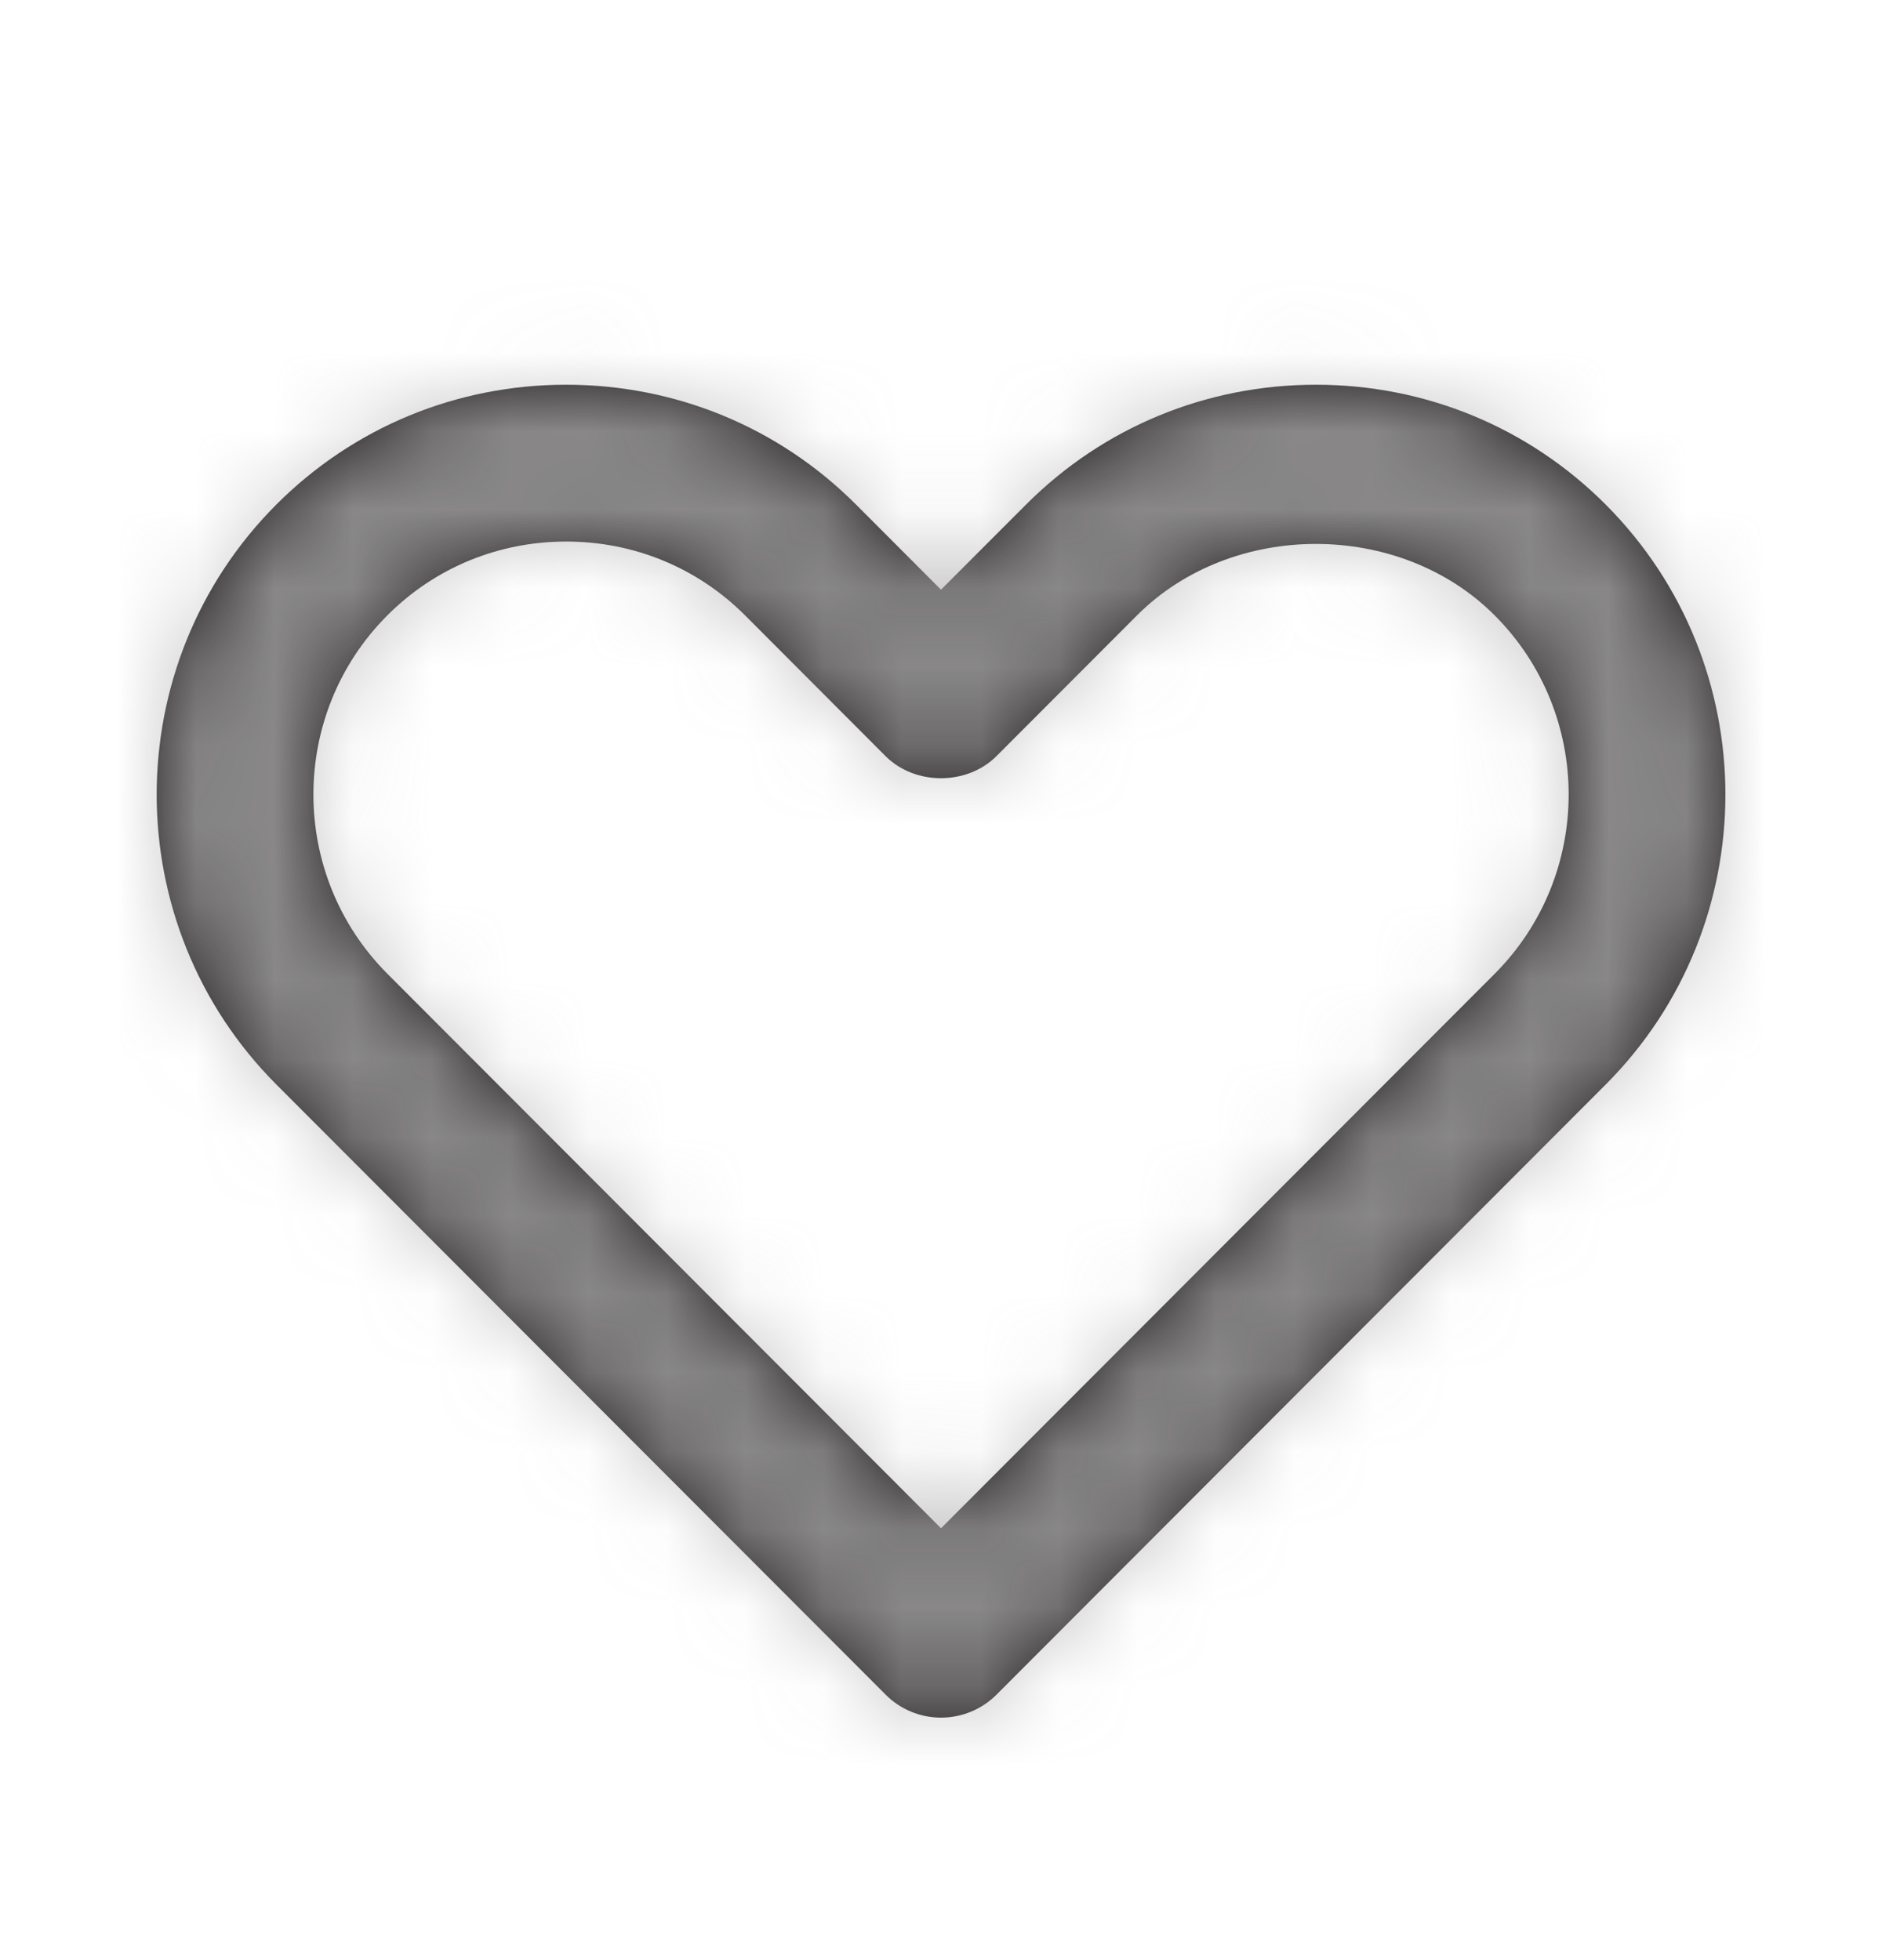 <svg width="24" height="25" viewBox="0 0 24 25" fill="none" xmlns="http://www.w3.org/2000/svg">
<path fill-rule="evenodd" clip-rule="evenodd" d="M7.22 6.907C6.356 6.907 5.546 7.241 4.94 7.848C3.682 9.108 3.682 11.159 4.941 12.421L12 19.492L19.06 12.421C20.319 11.159 20.319 9.108 19.06 7.848C17.848 6.633 15.712 6.635 14.5 7.848L12.708 9.643C12.332 10.02 11.668 10.02 11.292 9.643L9.5 7.847C8.894 7.241 8.085 6.907 7.22 6.907ZM12 21.907C11.735 21.907 11.48 21.802 11.293 21.613L3.525 13.833C1.489 11.793 1.489 8.474 3.525 6.434C4.509 5.45 5.821 4.907 7.22 4.907C8.619 4.907 9.932 5.45 10.915 6.434L12 7.521L13.085 6.435C14.069 5.45 15.381 4.907 16.781 4.907C18.179 4.907 19.492 5.45 20.475 6.434C22.512 8.474 22.512 11.793 20.476 13.833L12.708 21.614C12.52 21.802 12.266 21.907 12 21.907Z" fill="#231F20"/>
<mask id="mask0_332_4595" style="mask-type:luminance" maskUnits="userSpaceOnUse" x="1" y="4" width="22" height="18">
<path fill-rule="evenodd" clip-rule="evenodd" d="M7.22 6.907C6.356 6.907 5.546 7.241 4.94 7.848C3.682 9.108 3.682 11.159 4.941 12.421L12 19.492L19.06 12.421C20.319 11.159 20.319 9.108 19.06 7.848C17.848 6.633 15.712 6.635 14.5 7.848L12.708 9.643C12.332 10.02 11.668 10.02 11.292 9.643L9.5 7.847C8.894 7.241 8.085 6.907 7.22 6.907ZM12 21.907C11.735 21.907 11.48 21.802 11.293 21.613L3.525 13.833C1.489 11.793 1.489 8.474 3.525 6.434C4.509 5.45 5.821 4.907 7.22 4.907C8.619 4.907 9.932 5.45 10.915 6.434L12 7.521L13.085 6.435C14.069 5.45 15.381 4.907 16.781 4.907C18.179 4.907 19.492 5.45 20.475 6.434C22.512 8.474 22.512 11.793 20.476 13.833L12.708 21.614C12.52 21.802 12.266 21.907 12 21.907Z" fill="white"/>
</mask>
<g mask="url(#mask0_332_4595)">
<rect y="0.907" width="24" height="24" fill="#B4B4B4" fill-opacity="0.7"/>
</g>
</svg>
